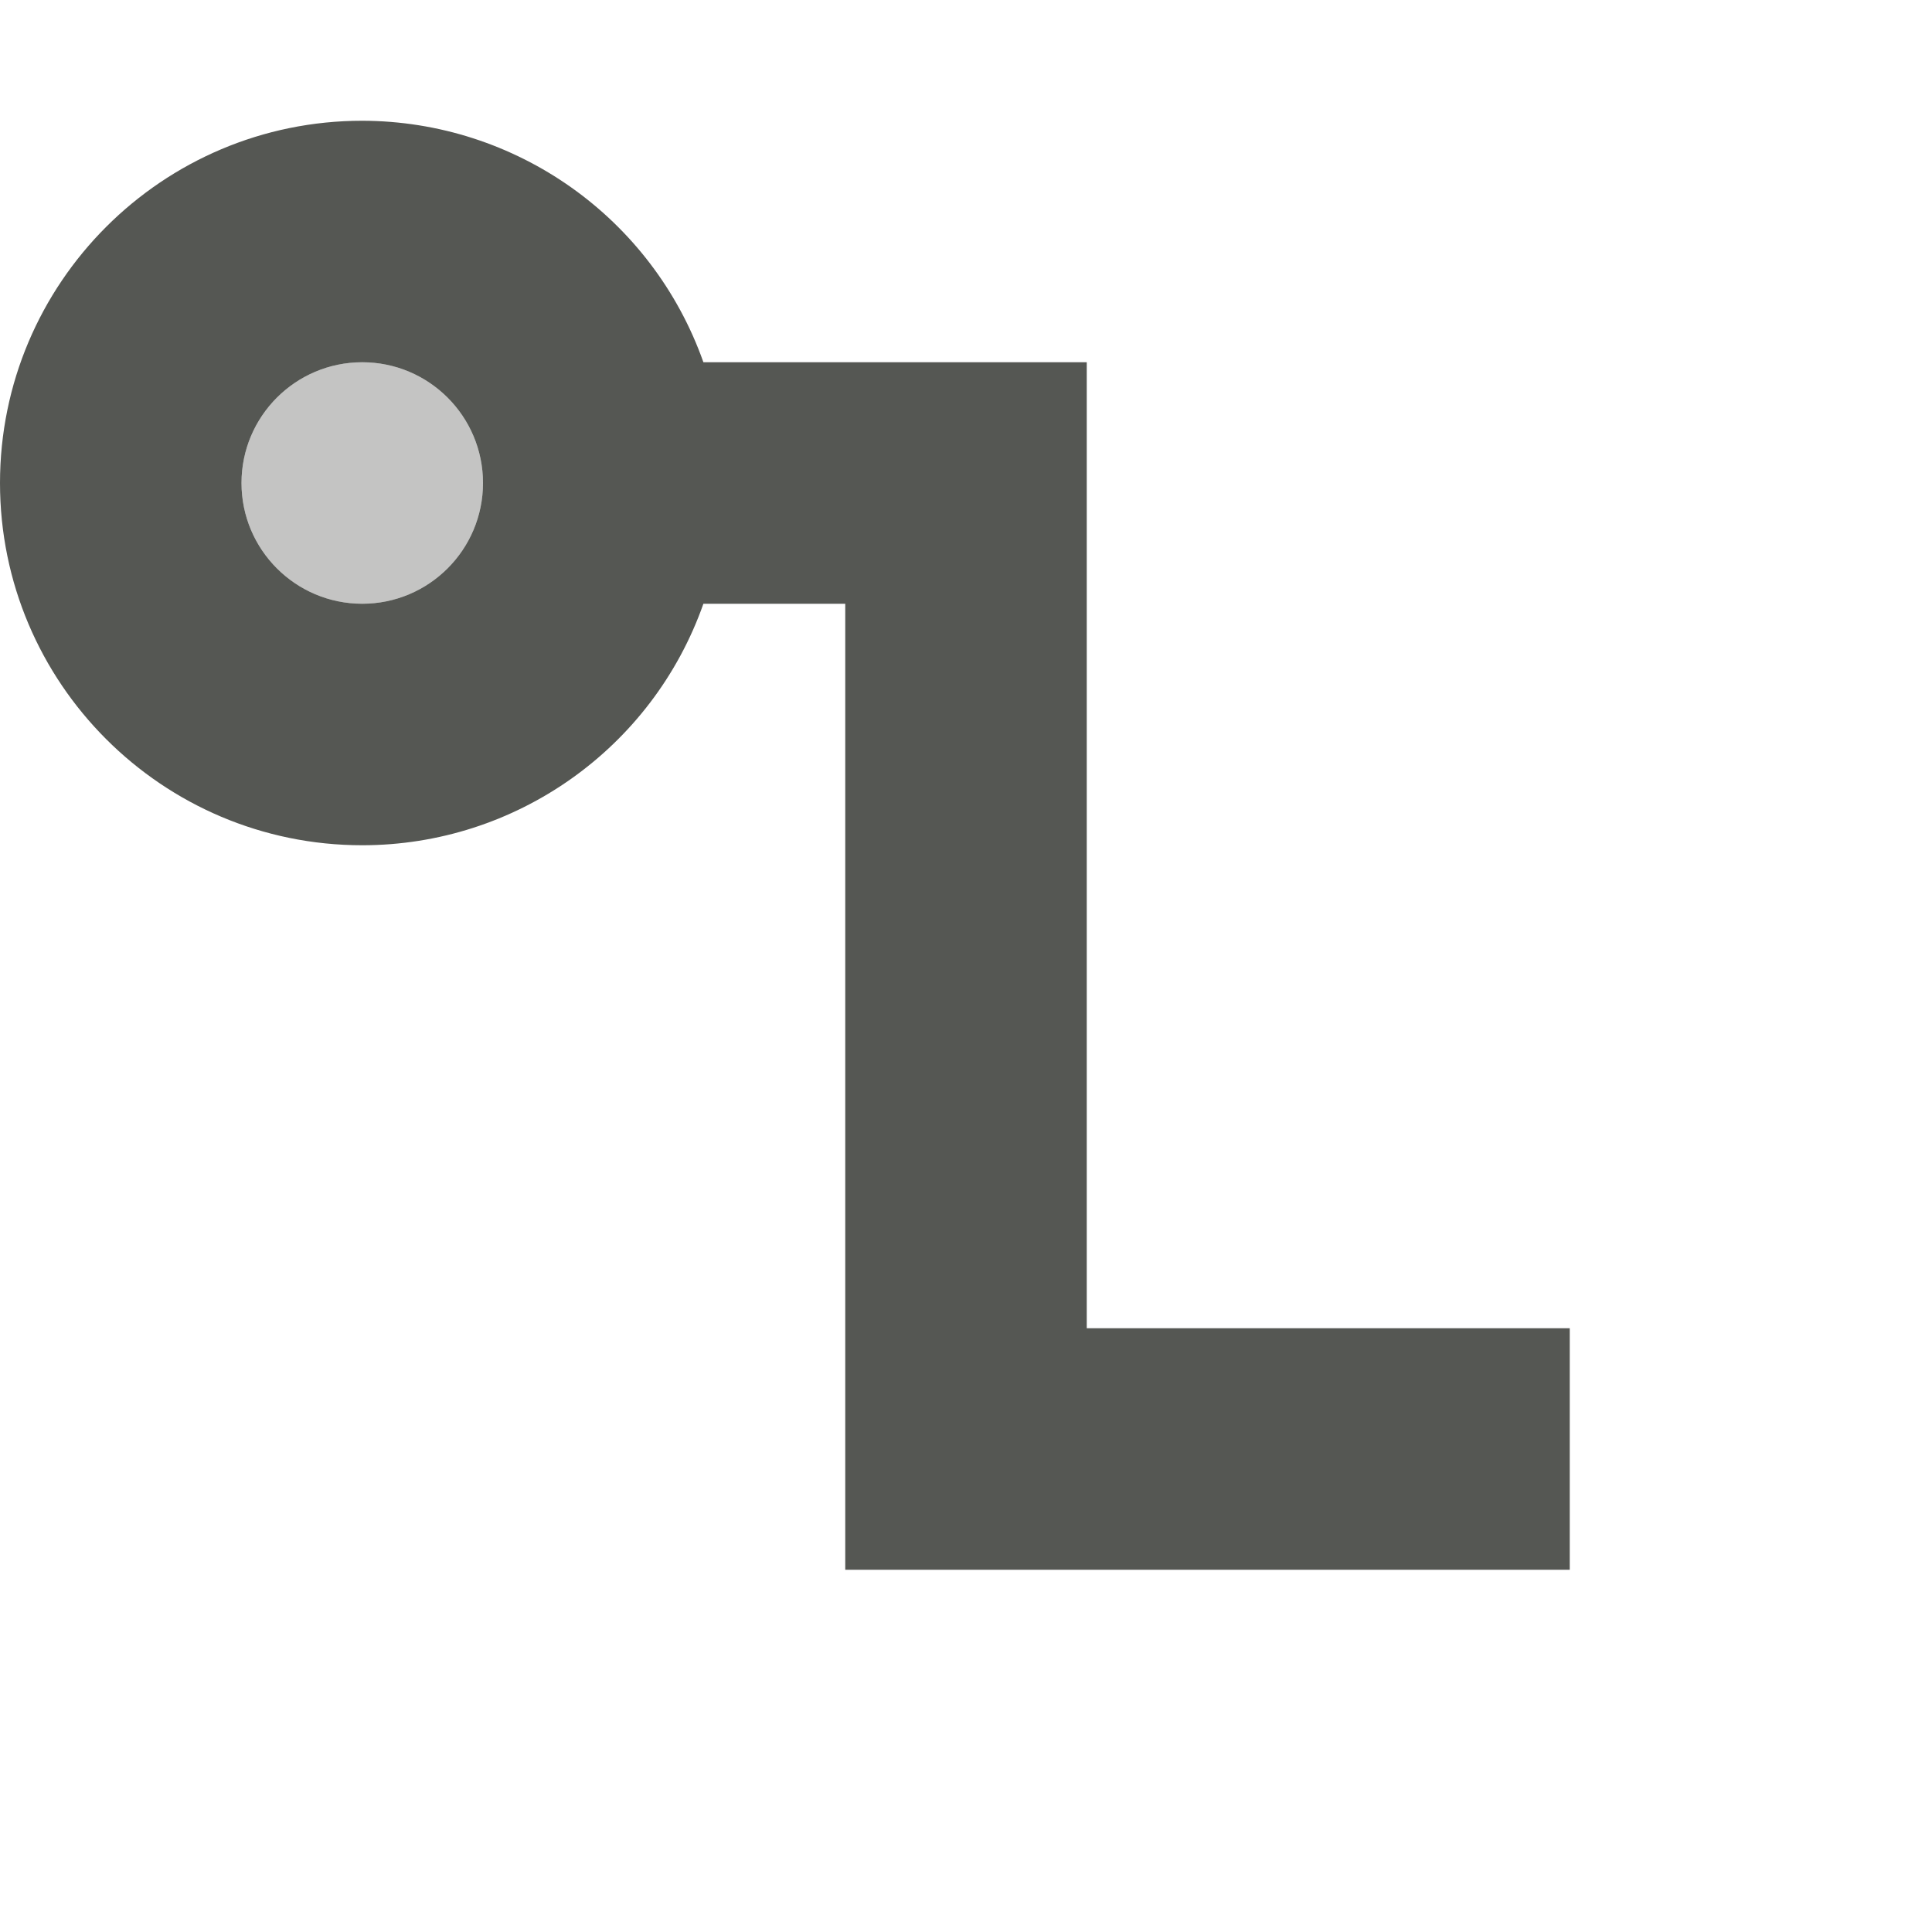 <?xml version="1.0" encoding="UTF-8"?>
<svg xmlns="http://www.w3.org/2000/svg" xmlns:xlink="http://www.w3.org/1999/xlink" width="24px" height="24px" viewBox="0 0 24 24" version="1.1">
<defs>
<filter id="alpha" filterUnits="objectBoundingBox" x="0%" y="0%" width="100%" height="100%">
  <feColorMatrix type="matrix" in="SourceGraphic" values="0 0 0 0 1 0 0 0 0 1 0 0 0 0 1 0 0 0 1 0"/>
</filter>
<mask id="mask0">
  <g filter="url(#alpha)">
<rect x="0" y="0" width="24" height="24" style="fill:rgb(0%,0%,0%);fill-opacity:0.35;stroke:none;"/>
  </g>
</mask>
<clipPath id="clip1">
  <rect x="0" y="0" width="24" height="24"/>
</clipPath>
<g id="surface5" clip-path="url(#clip1)">
<path style=" stroke:none;fill-rule:nonzero;fill:rgb(33.333%,34.118%,32.549%);fill-opacity:1;" d="M 4.5 4.5 C 3.672 4.5 3 5.172 3 6 C 3 6.828 3.672 7.5 4.5 7.5 C 5.328 7.5 6 6.828 6 6 C 6 5.172 5.328 4.5 4.5 4.5 Z M 4.5 4.5 "/>
</g>
</defs>
<g id="surface1">
<path style=" stroke:none;fill-rule:nonzero;fill:rgb(33.333%,34.118%,32.549%);fill-opacity:1;" d="M 4.5 1.5 C 2.016 1.5 0 3.516 0 6 C 0 8.484 2.016 10.5 4.5 10.5 C 6.406 10.5 8.105 9.297 8.738 7.5 L 10.5 7.5 L 10.5 19.5 L 19.5 19.5 L 19.5 16.5 L 13.5 16.5 L 13.5 4.5 L 8.738 4.5 C 8.102 2.703 6.406 1.504 4.5 1.5 Z M 4.5 4.5 C 5.328 4.5 6 5.172 6 6 C 6 6.828 5.328 7.5 4.5 7.5 C 3.672 7.5 3 6.828 3 6 C 3 5.172 3.672 4.5 4.5 4.5 Z M 4.5 4.5 "/>
<use xlink:href="#surface5" mask="url(#mask0)"/>
</g>
</svg>
